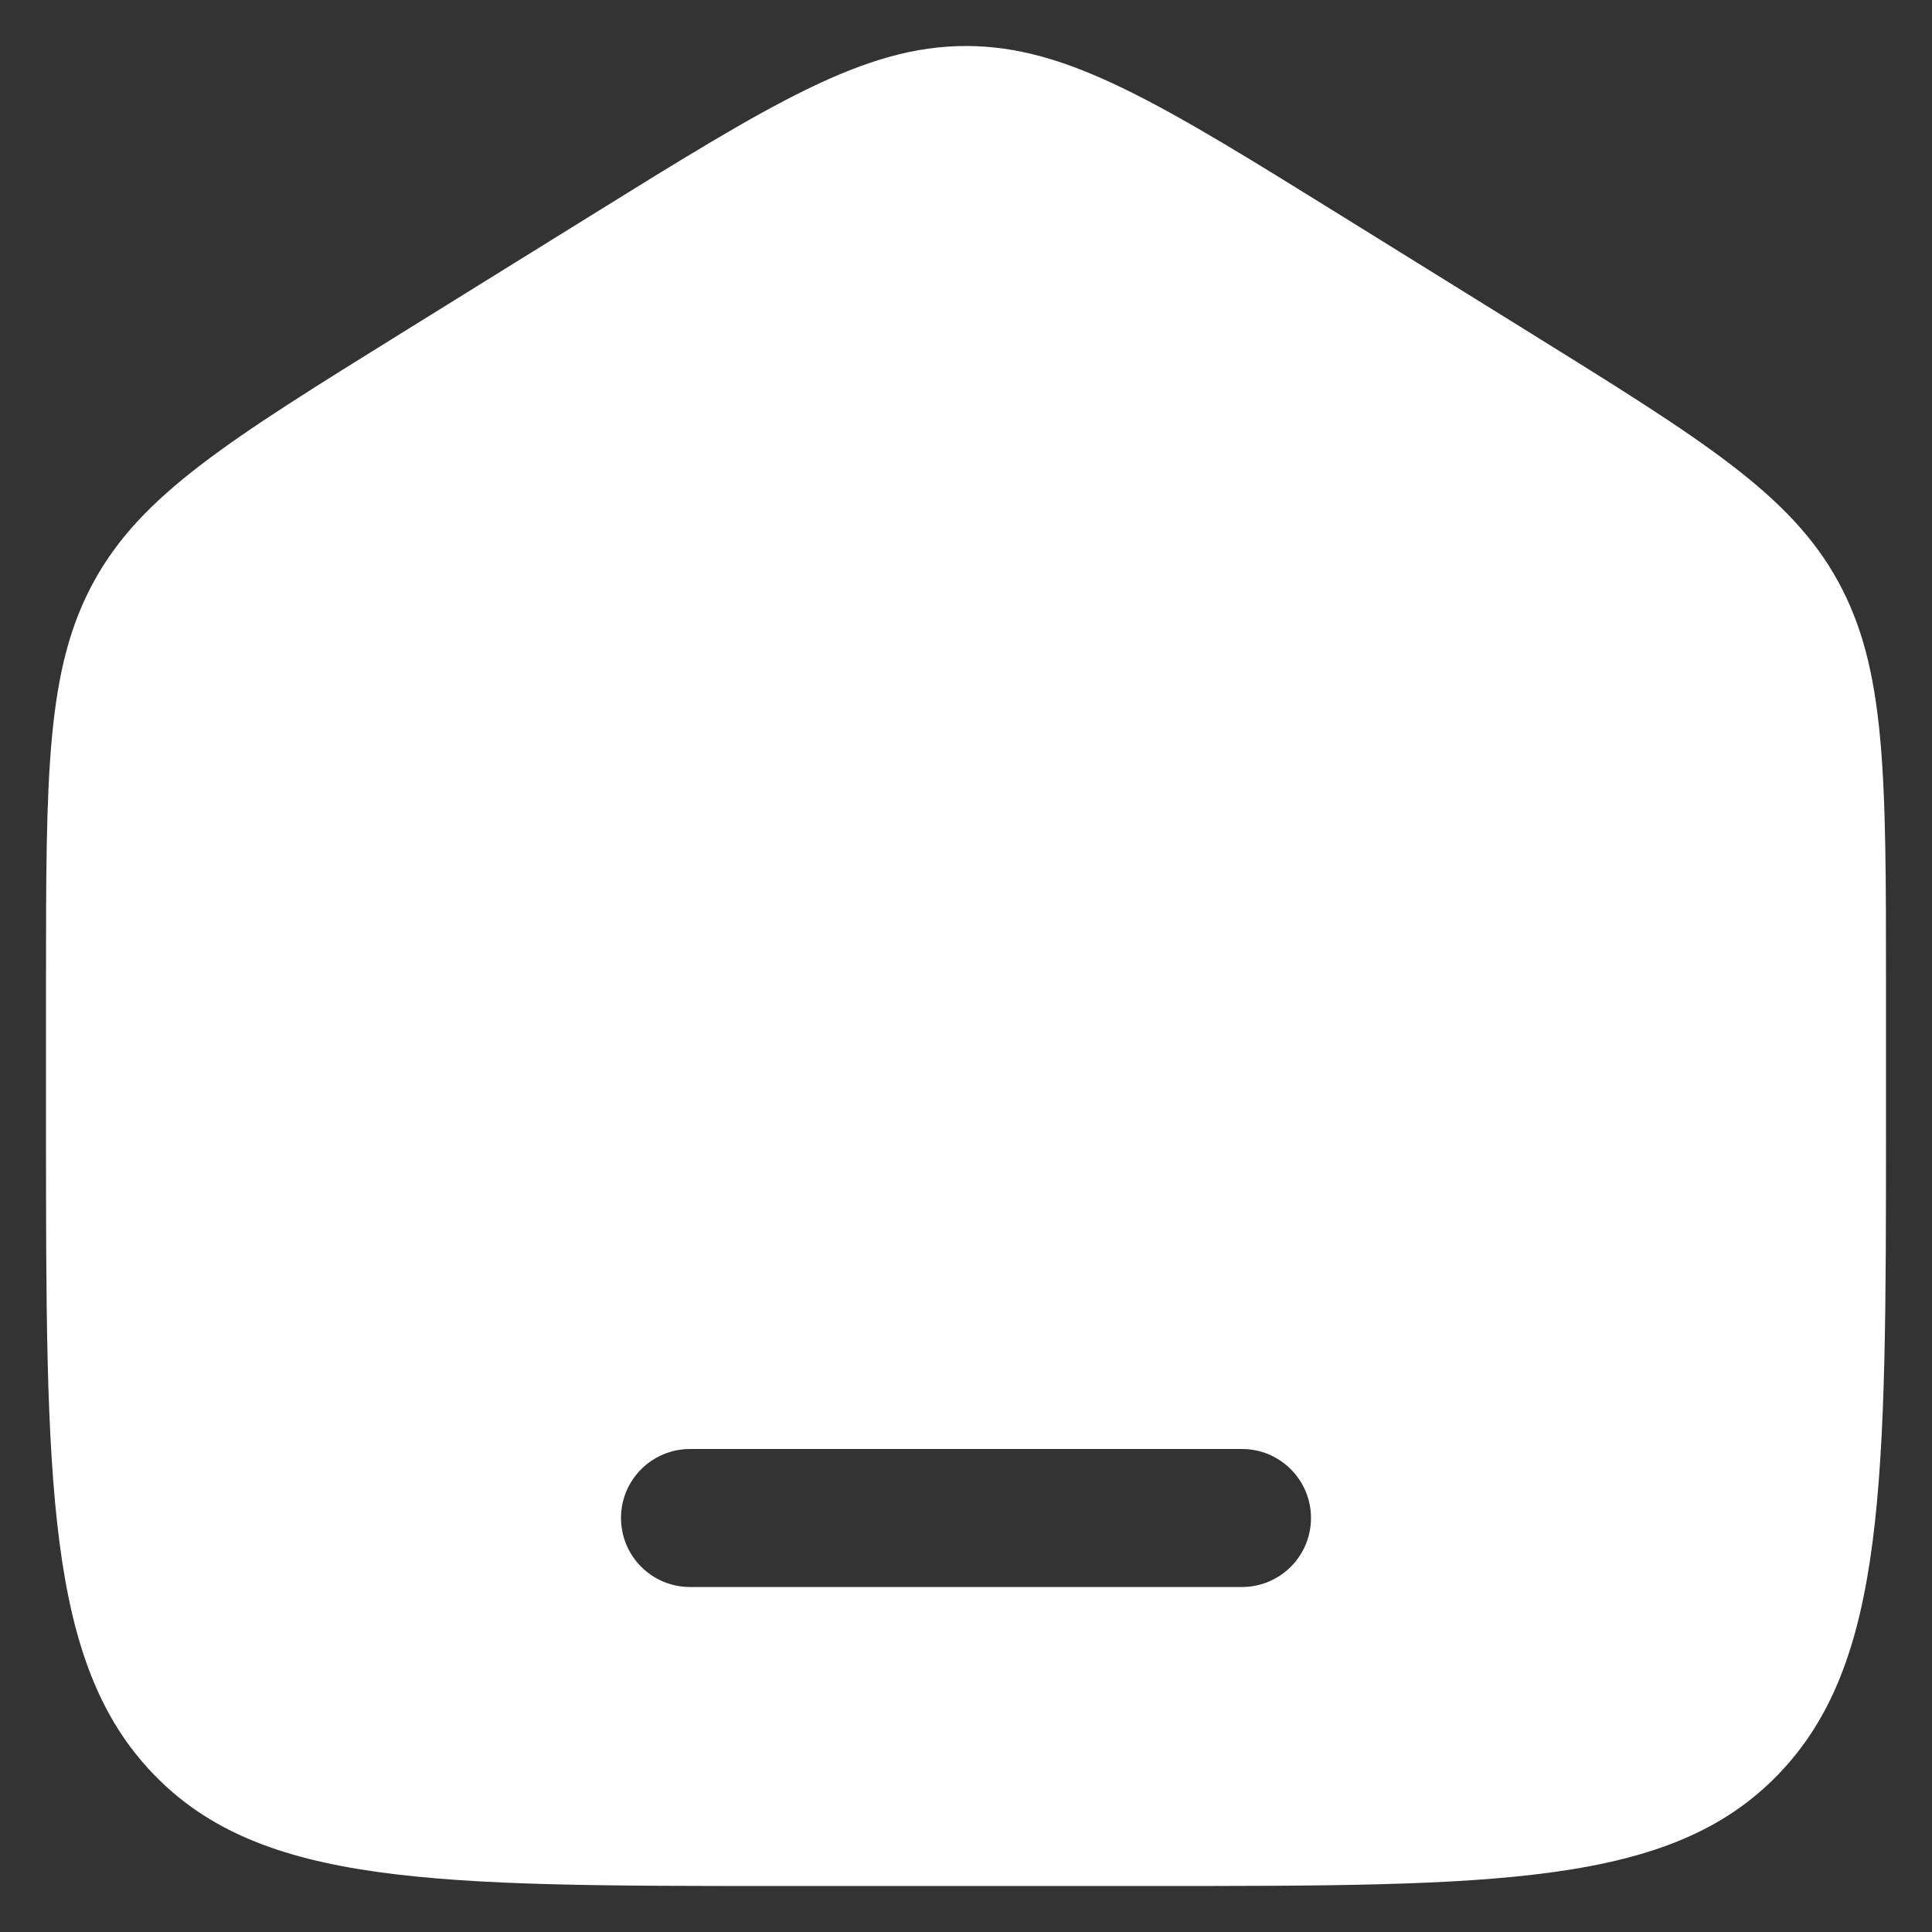 <svg width="21" height="21" viewBox="0 0 21 21" fill="none" xmlns="http://www.w3.org/2000/svg">
<rect x="0" y="0" width="21" height="21" fill="#333333" stroke="none"/>
<path fill-rule="evenodd" clip-rule="evenodd" d="M1.019 6.323C0.5 7.271 0.5 8.415 0.5 10.704V12.225C0.5 16.126 0.5 18.076 1.672 19.288C2.843 20.5 4.729 20.5 8.5 20.5H12.5C16.271 20.5 18.157 20.5 19.328 19.288C20.5 18.076 20.5 16.126 20.5 12.225V10.704C20.5 8.415 20.5 7.271 19.981 6.323C19.462 5.374 18.513 4.786 16.616 3.608L14.616 2.367C12.611 1.122 11.608 0.5 10.5 0.5C9.392 0.5 8.389 1.122 6.384 2.367L4.384 3.608C2.487 4.786 1.538 5.374 1.019 6.323ZM7.5 15.75C7.086 15.75 6.75 16.086 6.75 16.5C6.75 16.914 7.086 17.25 7.5 17.25H13.5C13.914 17.25 14.25 16.914 14.25 16.5C14.25 16.086 13.914 15.75 13.5 15.75H7.5Z" fill="white"/>
</svg>
